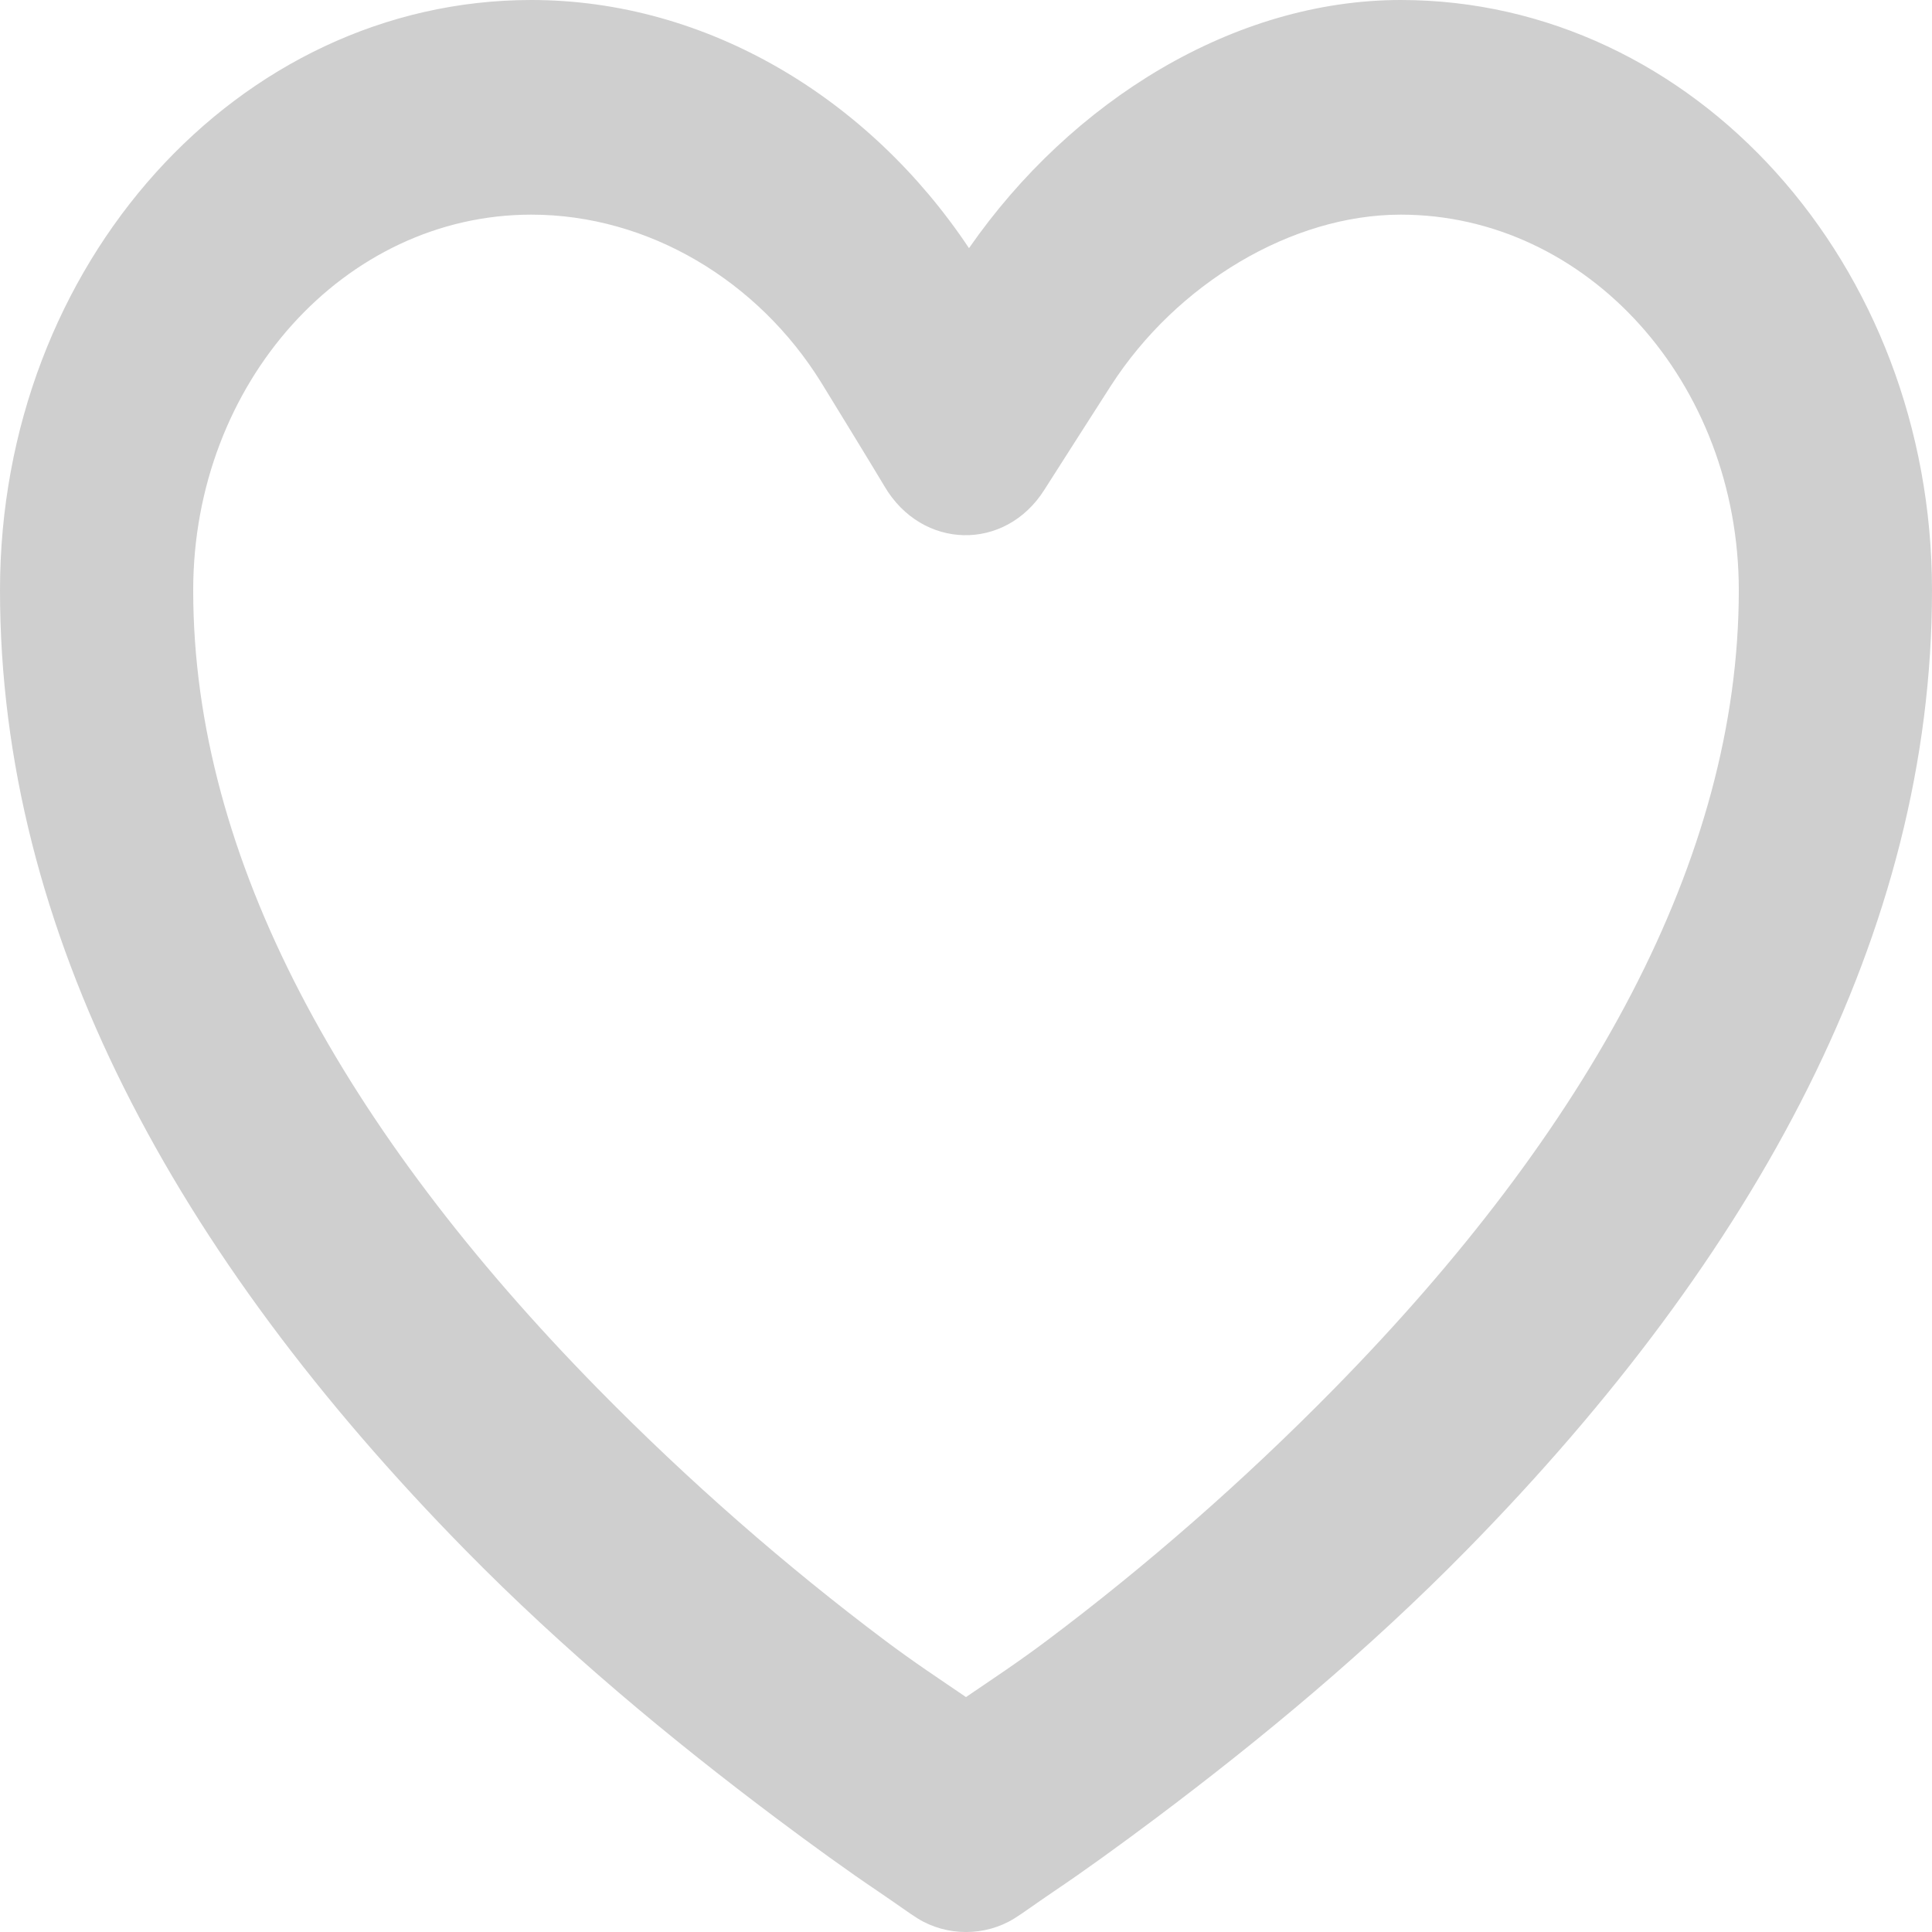 <svg width="20" height="20" viewBox="0 0 20 20" fill="none" xmlns="http://www.w3.org/2000/svg">
<path d="M5.5 0C2.462 0 0 2.735 0 6.111C0 9.648 1.813 12.986 4.812 16.041C5.836 17.084 6.938 17.998 8.031 18.819C8.414 19.106 8.773 19.366 9.094 19.582C9.29 19.715 9.419 19.81 9.5 19.86C9.802 20.047 10.198 20.047 10.5 19.86C10.581 19.81 10.71 19.715 10.906 19.582C11.227 19.366 11.586 19.106 11.969 18.819C13.062 17.998 14.164 17.084 15.188 16.041C18.186 12.986 20 9.648 20 6.111C20 2.735 17.538 0 14.5 0C12.775 0 11.09 1.044 10.031 2.569C8.998 1.018 7.32 0 5.5 0ZM5.5 2.222C6.714 2.222 7.848 2.907 8.5 3.958C8.563 4.06 9.063 4.876 9.156 5.034C9.543 5.693 10.406 5.713 10.812 5.069C10.911 4.912 11.432 4.099 11.5 3.993C12.181 2.935 13.373 2.222 14.5 2.222C16.433 2.222 18 3.963 18 6.111C18 8.892 16.439 11.699 13.812 14.375C12.867 15.337 11.86 16.215 10.844 16.978C10.537 17.209 10.262 17.389 10 17.568C9.738 17.389 9.463 17.209 9.156 16.978C8.14 16.215 7.133 15.337 6.188 14.375C3.562 11.699 2 8.892 2 6.111C2 3.963 3.567 2.222 5.5 2.222Z" fill="#CFCFCF"/>
</svg>
